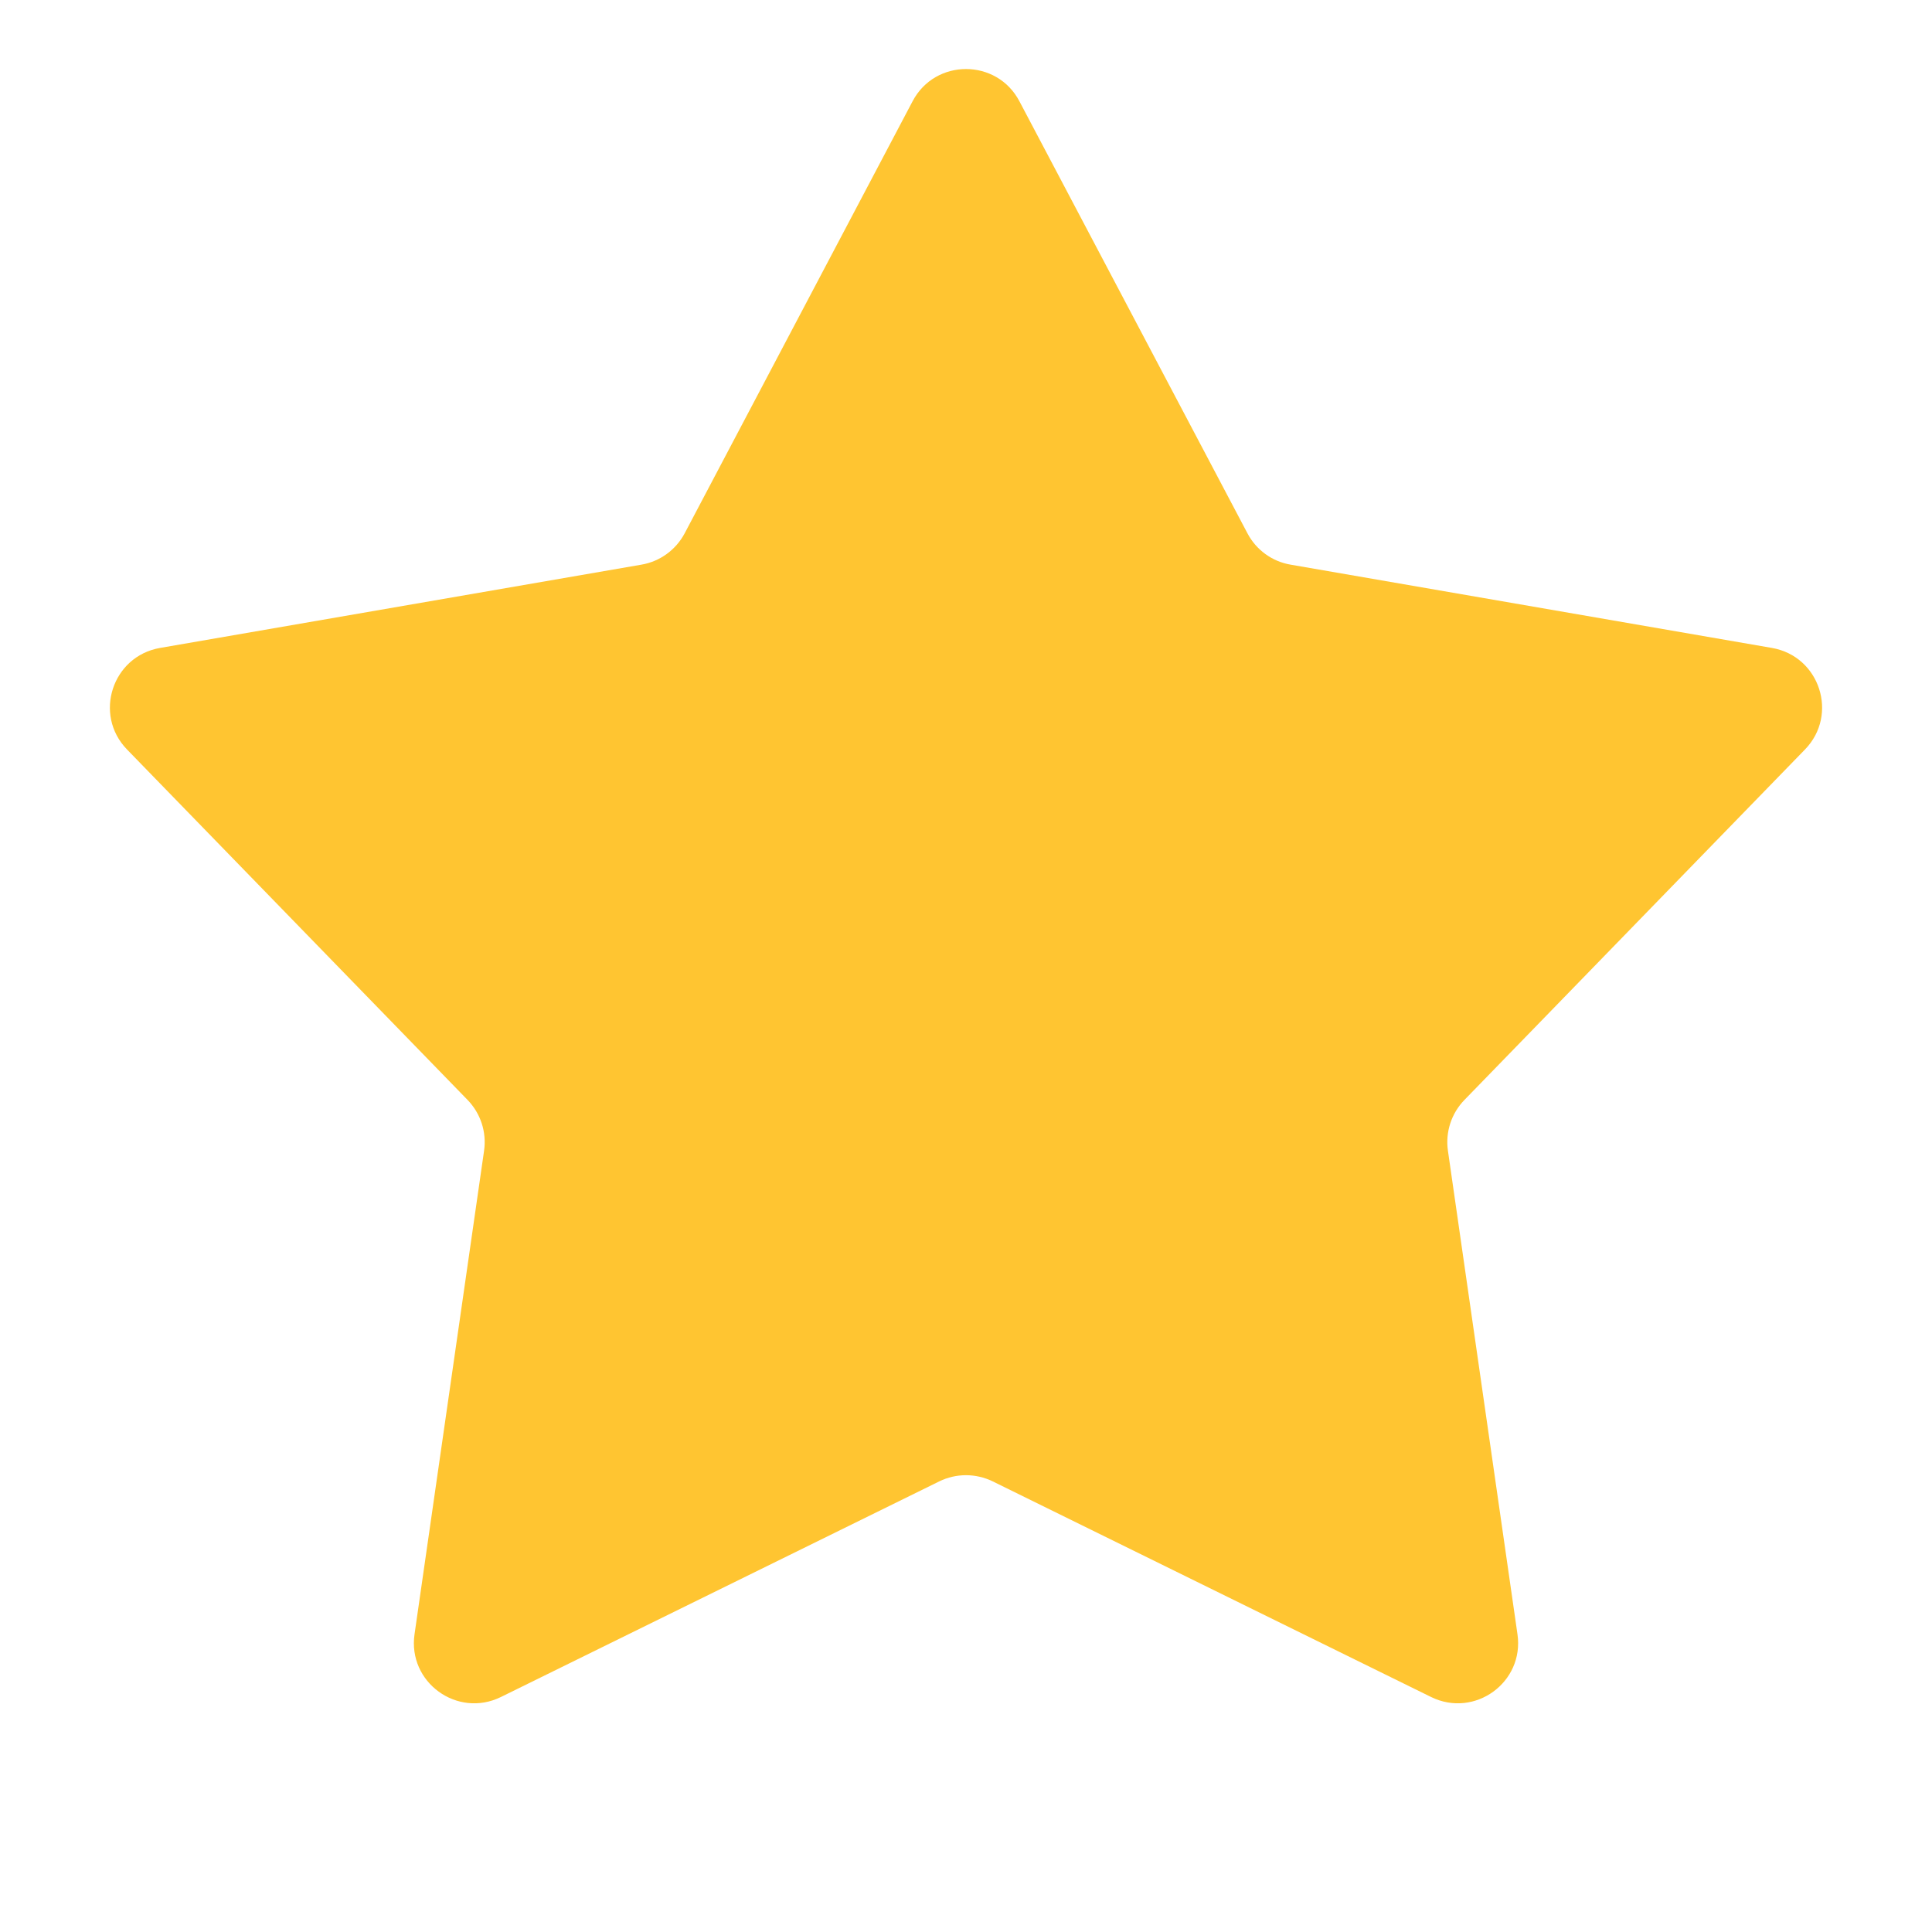 <svg width="16" height="16" viewBox="0 0 16 16" fill="none" xmlns="http://www.w3.org/2000/svg">
<path d="M10.331 4.417L8.442 0.838C8.255 0.483 7.745 0.483 7.558 0.838L5.67 4.417C5.597 4.554 5.465 4.65 5.313 4.676L1.325 5.366C0.929 5.435 0.772 5.919 1.052 6.207L3.872 9.109C3.98 9.22 4.031 9.375 4.009 9.529L3.433 13.534C3.375 13.932 3.787 14.231 4.148 14.054L7.779 12.268C7.918 12.2 8.081 12.2 8.221 12.268L11.852 14.054C12.213 14.231 12.625 13.932 12.567 13.534L11.991 9.529C11.969 9.375 12.02 9.22 12.128 9.109L14.948 6.207C15.228 5.919 15.071 5.435 14.675 5.366L10.687 4.676C10.535 4.65 10.403 4.554 10.331 4.417Z" fill="#FFC531"/>
</svg>
